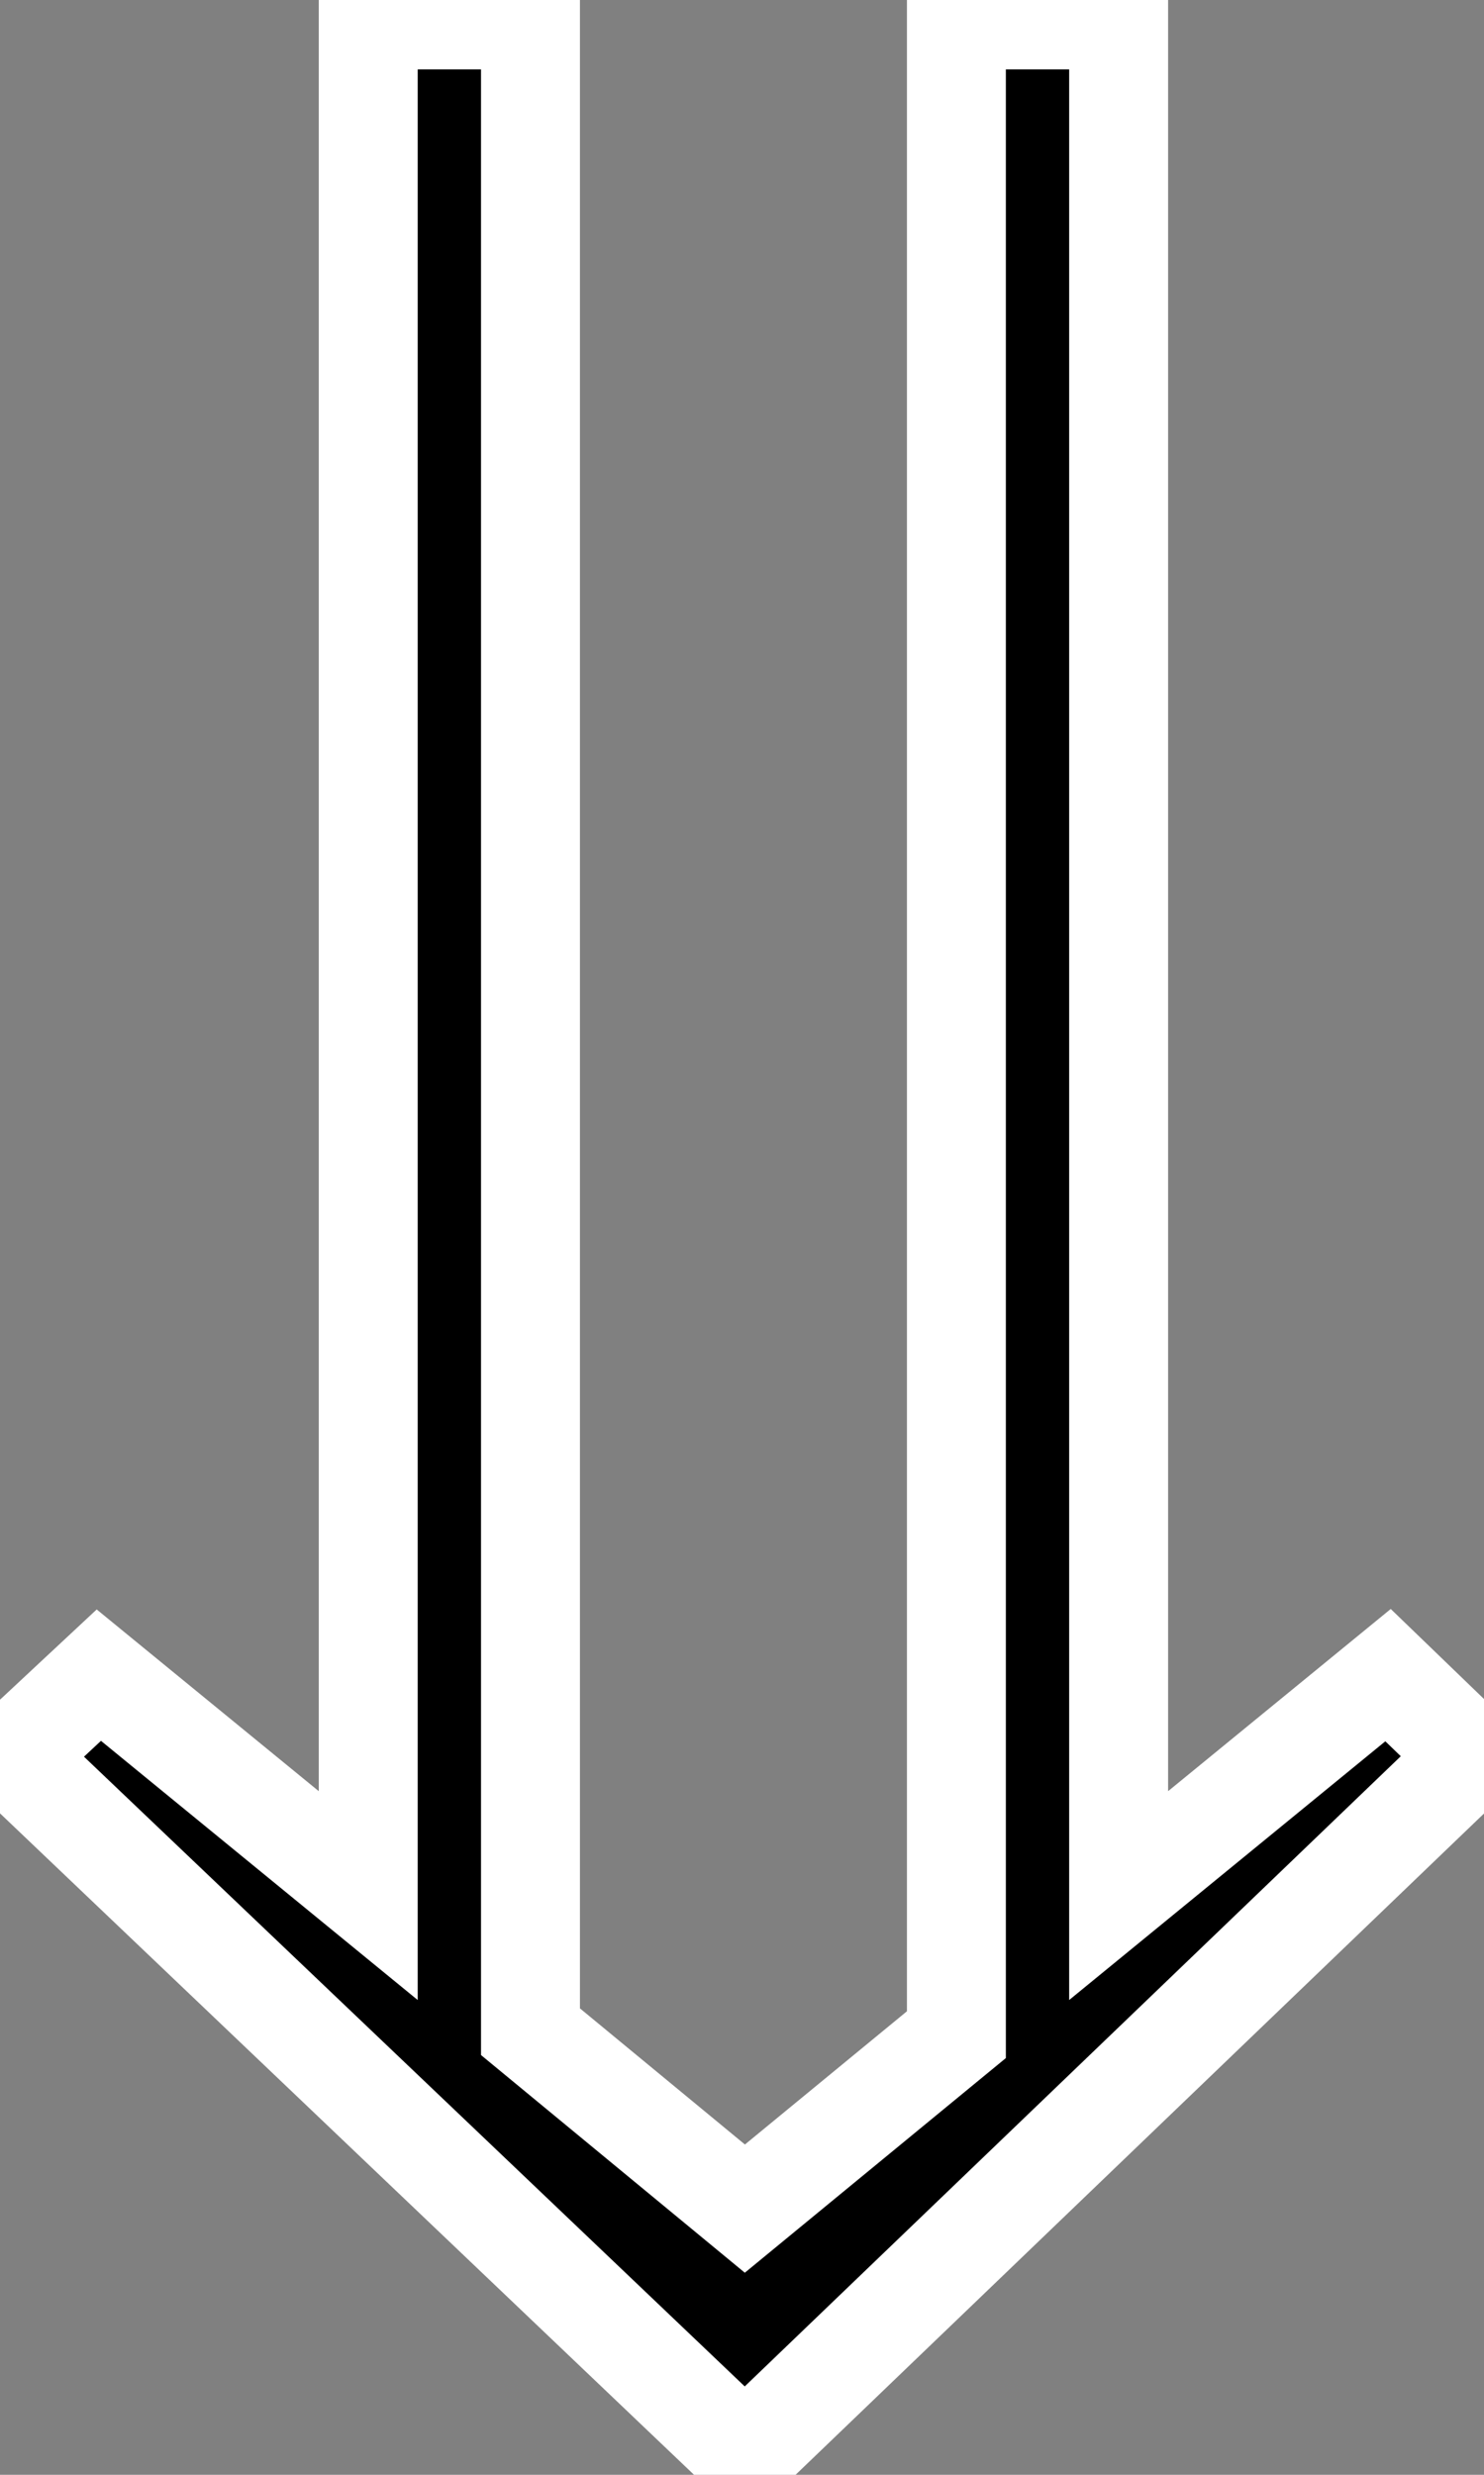 <?xml version="1.0" encoding="utf-8"?>
<!-- Generator: Adobe Illustrator 16.0.0, SVG Export Plug-In . SVG Version: 6.00 Build 0)  -->
<!DOCTYPE svg PUBLIC "-//W3C//DTD SVG 1.1//EN" "http://www.w3.org/Graphics/SVG/1.1/DTD/svg11.dtd">
<svg version="1.1" id="svg3817" xmlns:svg="http://www.w3.org/2000/svg"
	 xmlns="http://www.w3.org/2000/svg" xmlns:xlink="http://www.w3.org/1999/xlink" x="0px" y="0px" width="15px" height="25px"
	 viewBox="0 0 15 25" enable-background="new 0 0 15 25" xml:space="preserve">
<rect x="0" y="0" width="15" height="25" fill="#808080" stroke="none"/>
<g id="layer1" transform="translate(-612.273,-420.22)">
	<path id="text3928" stroke="#FFFFFF" stroke-miterlimit="10" d="M627.153,437.962l-7.351,7.057l-7.409-7.057l0.879-0.82
		l2.723,2.227v-18.948h1.64v20.323l2.167,1.787l2.138-1.757v-20.353h1.64v18.948l2.723-2.227L627.153,437.962z"/>
</g>
</svg>
